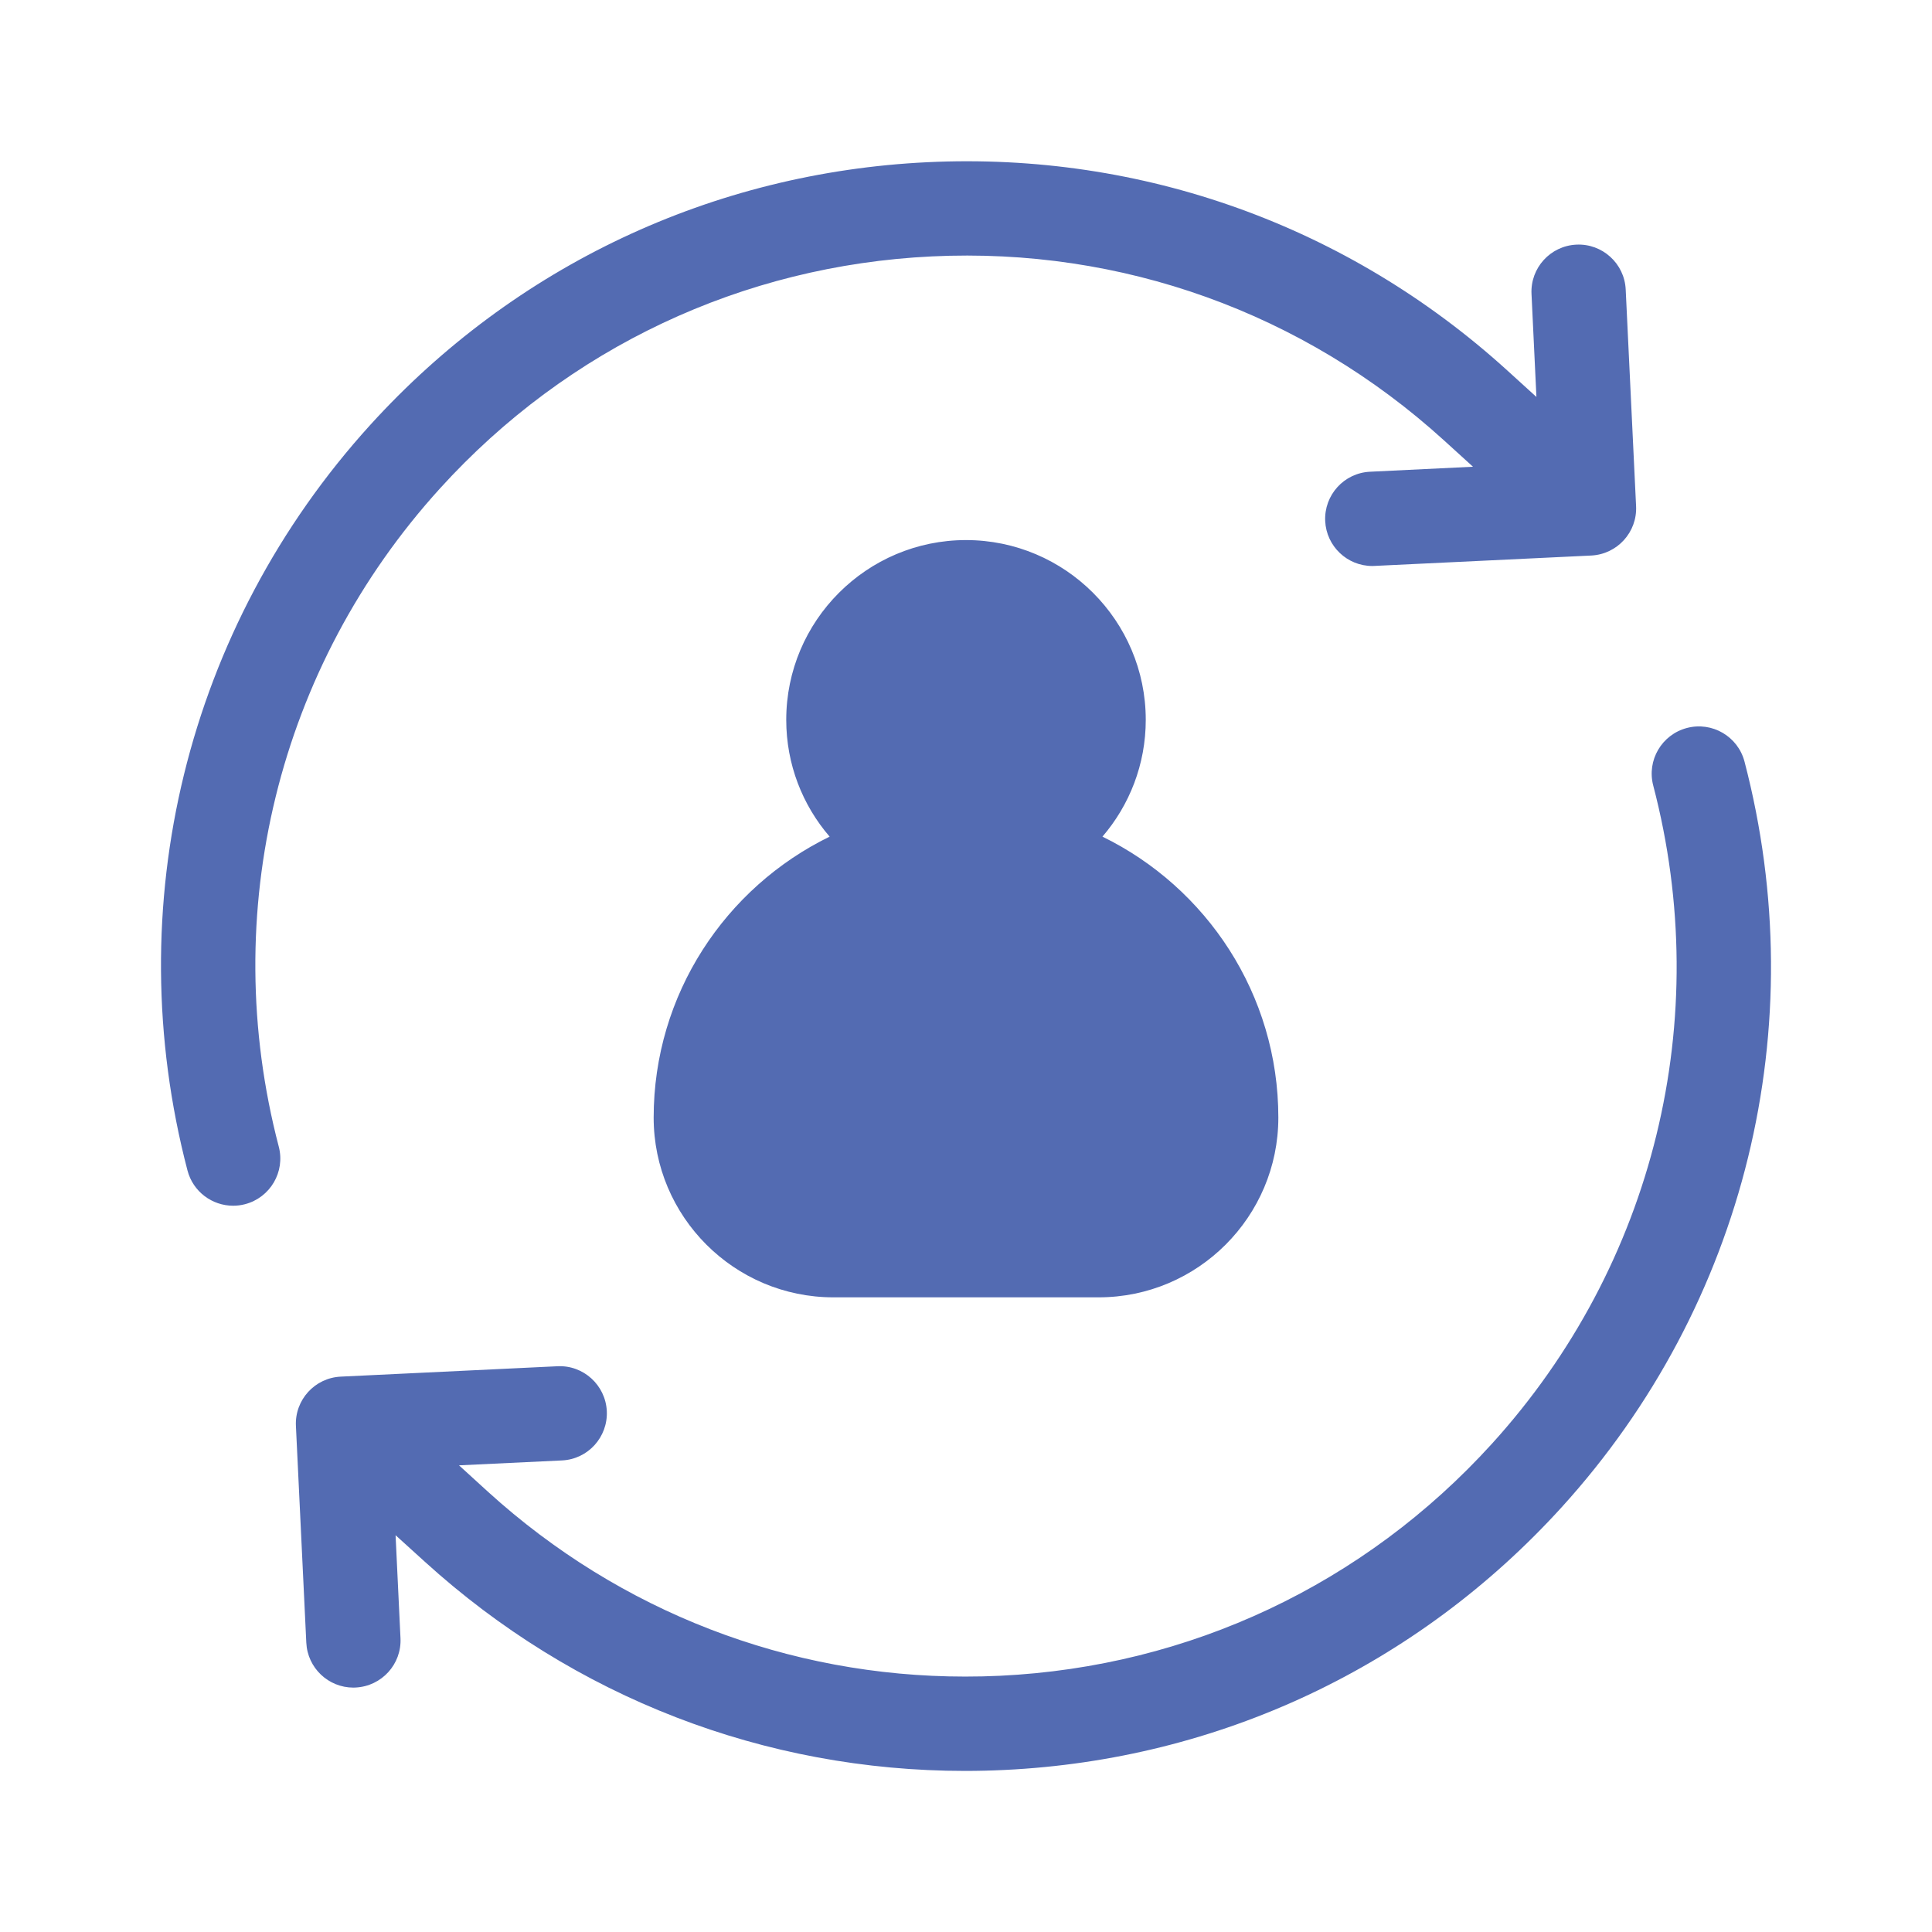 <svg width="24" height="24" viewBox="0 0 24 24" fill="none" xmlns="http://www.w3.org/2000/svg">
<path fill-rule="evenodd" clip-rule="evenodd" d="M5.467 6.066C7.052 4.321 9.222 3.298 11.577 3.185C13.932 3.072 16.19 3.883 17.935 5.468L18.298 5.798L17.019 5.86C16.696 5.875 16.447 6.15 16.462 6.473C16.477 6.786 16.736 7.031 17.047 7.031C17.056 7.031 17.066 7.03 17.075 7.03L19.767 6.901C20.09 6.885 20.34 6.611 20.324 6.287L20.195 3.596C20.18 3.273 19.904 3.023 19.582 3.039C19.259 3.054 19.009 3.329 19.025 3.652L19.086 4.931L18.723 4.601C16.746 2.805 14.188 1.887 11.521 2.015C8.853 2.143 6.396 3.302 4.6 5.278C2.318 7.791 1.469 11.253 2.329 14.54C2.398 14.804 2.636 14.978 2.896 14.978C2.945 14.978 2.995 14.972 3.044 14.959C3.357 14.877 3.545 14.557 3.463 14.244C2.703 11.341 3.452 8.284 5.467 6.066ZM8.12 13.883C8.12 15.114 9.122 16.116 10.353 16.116H13.647C14.879 16.116 15.88 15.114 15.88 13.883C15.88 12.351 14.987 11.024 13.695 10.393C14.03 10.003 14.233 9.496 14.233 8.942C14.233 7.711 13.231 6.709 12 6.709C10.769 6.709 9.767 7.711 9.767 8.942C9.767 9.496 9.97 10.003 10.306 10.393C9.013 11.024 8.12 12.351 8.12 13.883ZM20.956 9.043C21.269 8.961 21.589 9.148 21.671 9.461C22.531 12.749 21.682 16.211 19.4 18.723C17.604 20.7 15.146 21.859 12.479 21.987C12.315 21.995 12.152 21.999 11.989 21.999C9.499 21.999 7.133 21.086 5.278 19.401L4.914 19.071L4.975 20.35C4.991 20.673 4.741 20.947 4.418 20.963C4.409 20.963 4.399 20.964 4.39 20.964C4.079 20.964 3.82 20.72 3.805 20.406L3.676 17.714C3.66 17.391 3.91 17.116 4.233 17.101L6.925 16.972C7.247 16.956 7.522 17.206 7.538 17.529C7.553 17.852 7.304 18.127 6.981 18.142L5.702 18.203L6.065 18.534C7.703 20.021 9.793 20.827 11.99 20.827C12.134 20.827 12.278 20.824 12.423 20.817C14.778 20.704 16.948 19.68 18.533 17.935C20.548 15.717 21.297 12.661 20.537 9.758C20.455 9.445 20.643 9.125 20.956 9.043Z" fill="#536BB2"/>
</svg>
